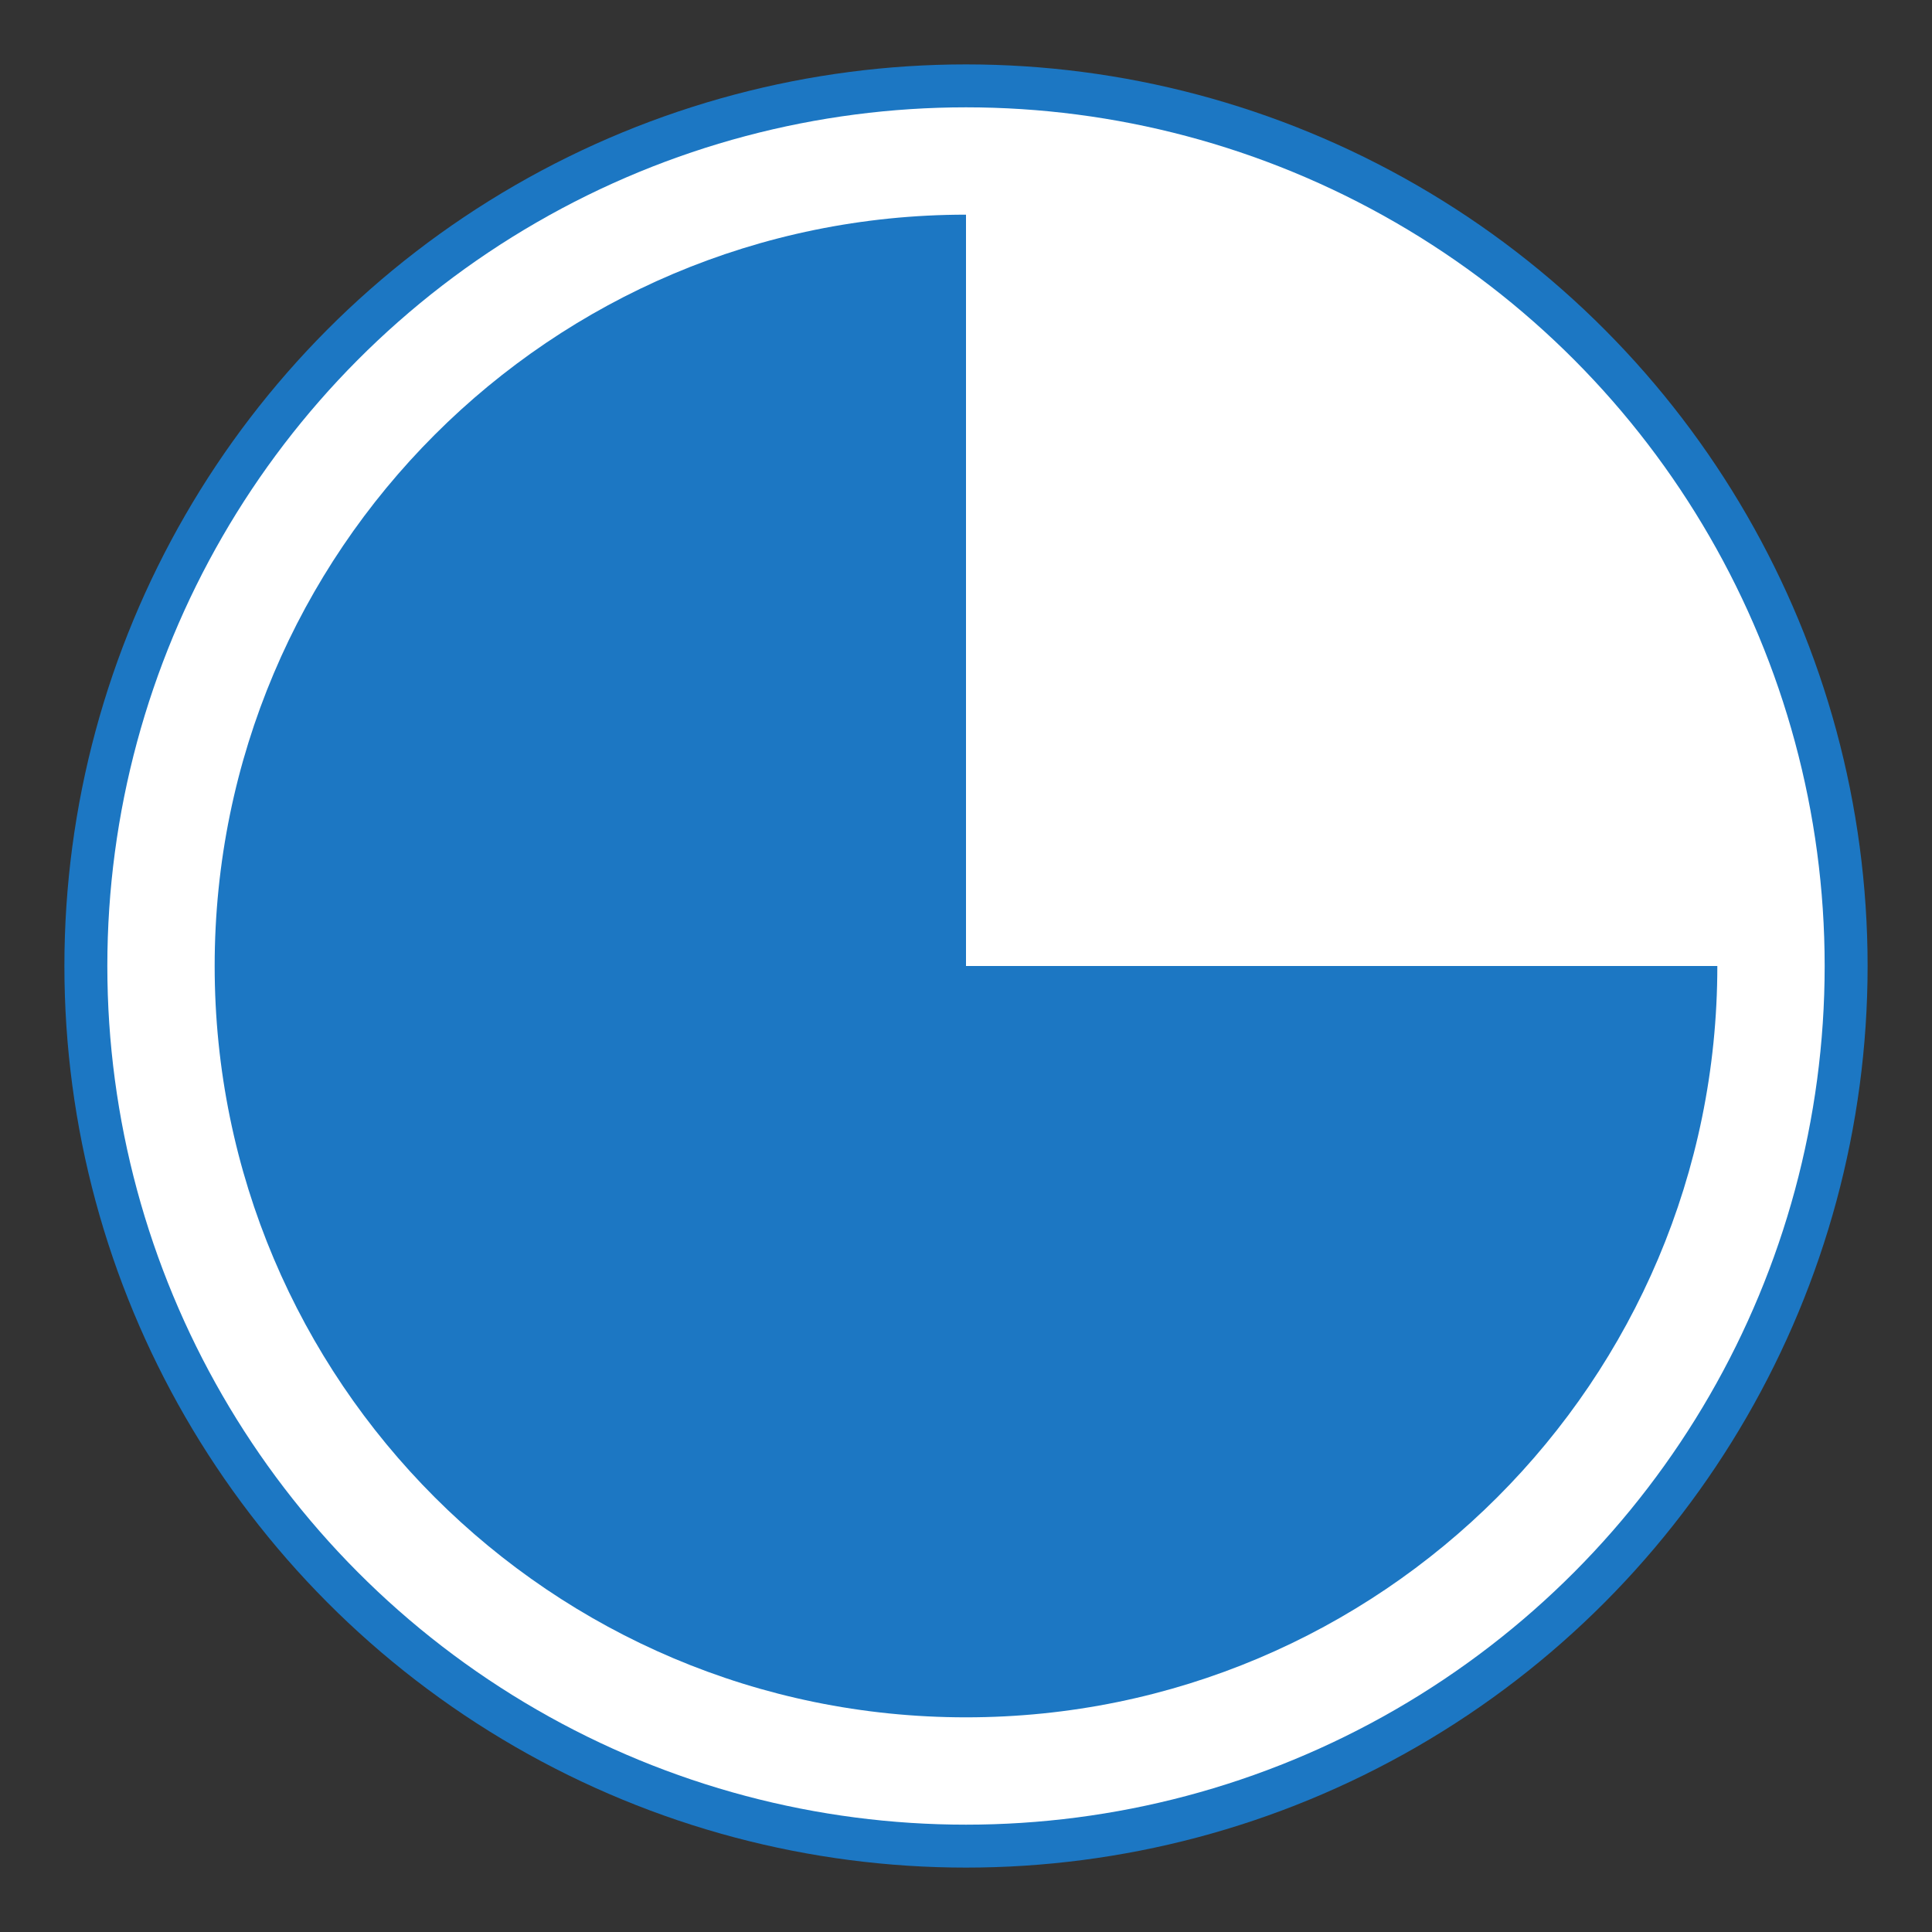 <svg width="90px" height="90px" role="img" viewBox="0 0 90 90">
    <rect x="0" y="0" width="90" height="90" fill="#333333" stroke="none"/>
    <title>Performance</title>
    <g id="Page-1" fill="none" fill-rule="evenodd" stroke="none" stroke-width="1">
        <g id="performance">
            <g id="performance-copy" transform="translate(3, 3)">
                <circle id="outside-circle" cx="42" cy="42" r="42" fill="#1C77C3"/>
                <circle id="inside-circle" cx="42" cy="42" r="40" fill="#FFFFFF"/>
                <path id="pie" fill="#1C77C3" d="M77,42 C77,61.33 61.33,77 42,77 C22.67,77 7,61.33 7,42 C7,22.67 22.67,7 42,7 L42,42 L77,42 Z"/>
            </g>
        </g>
    </g>
</svg>
